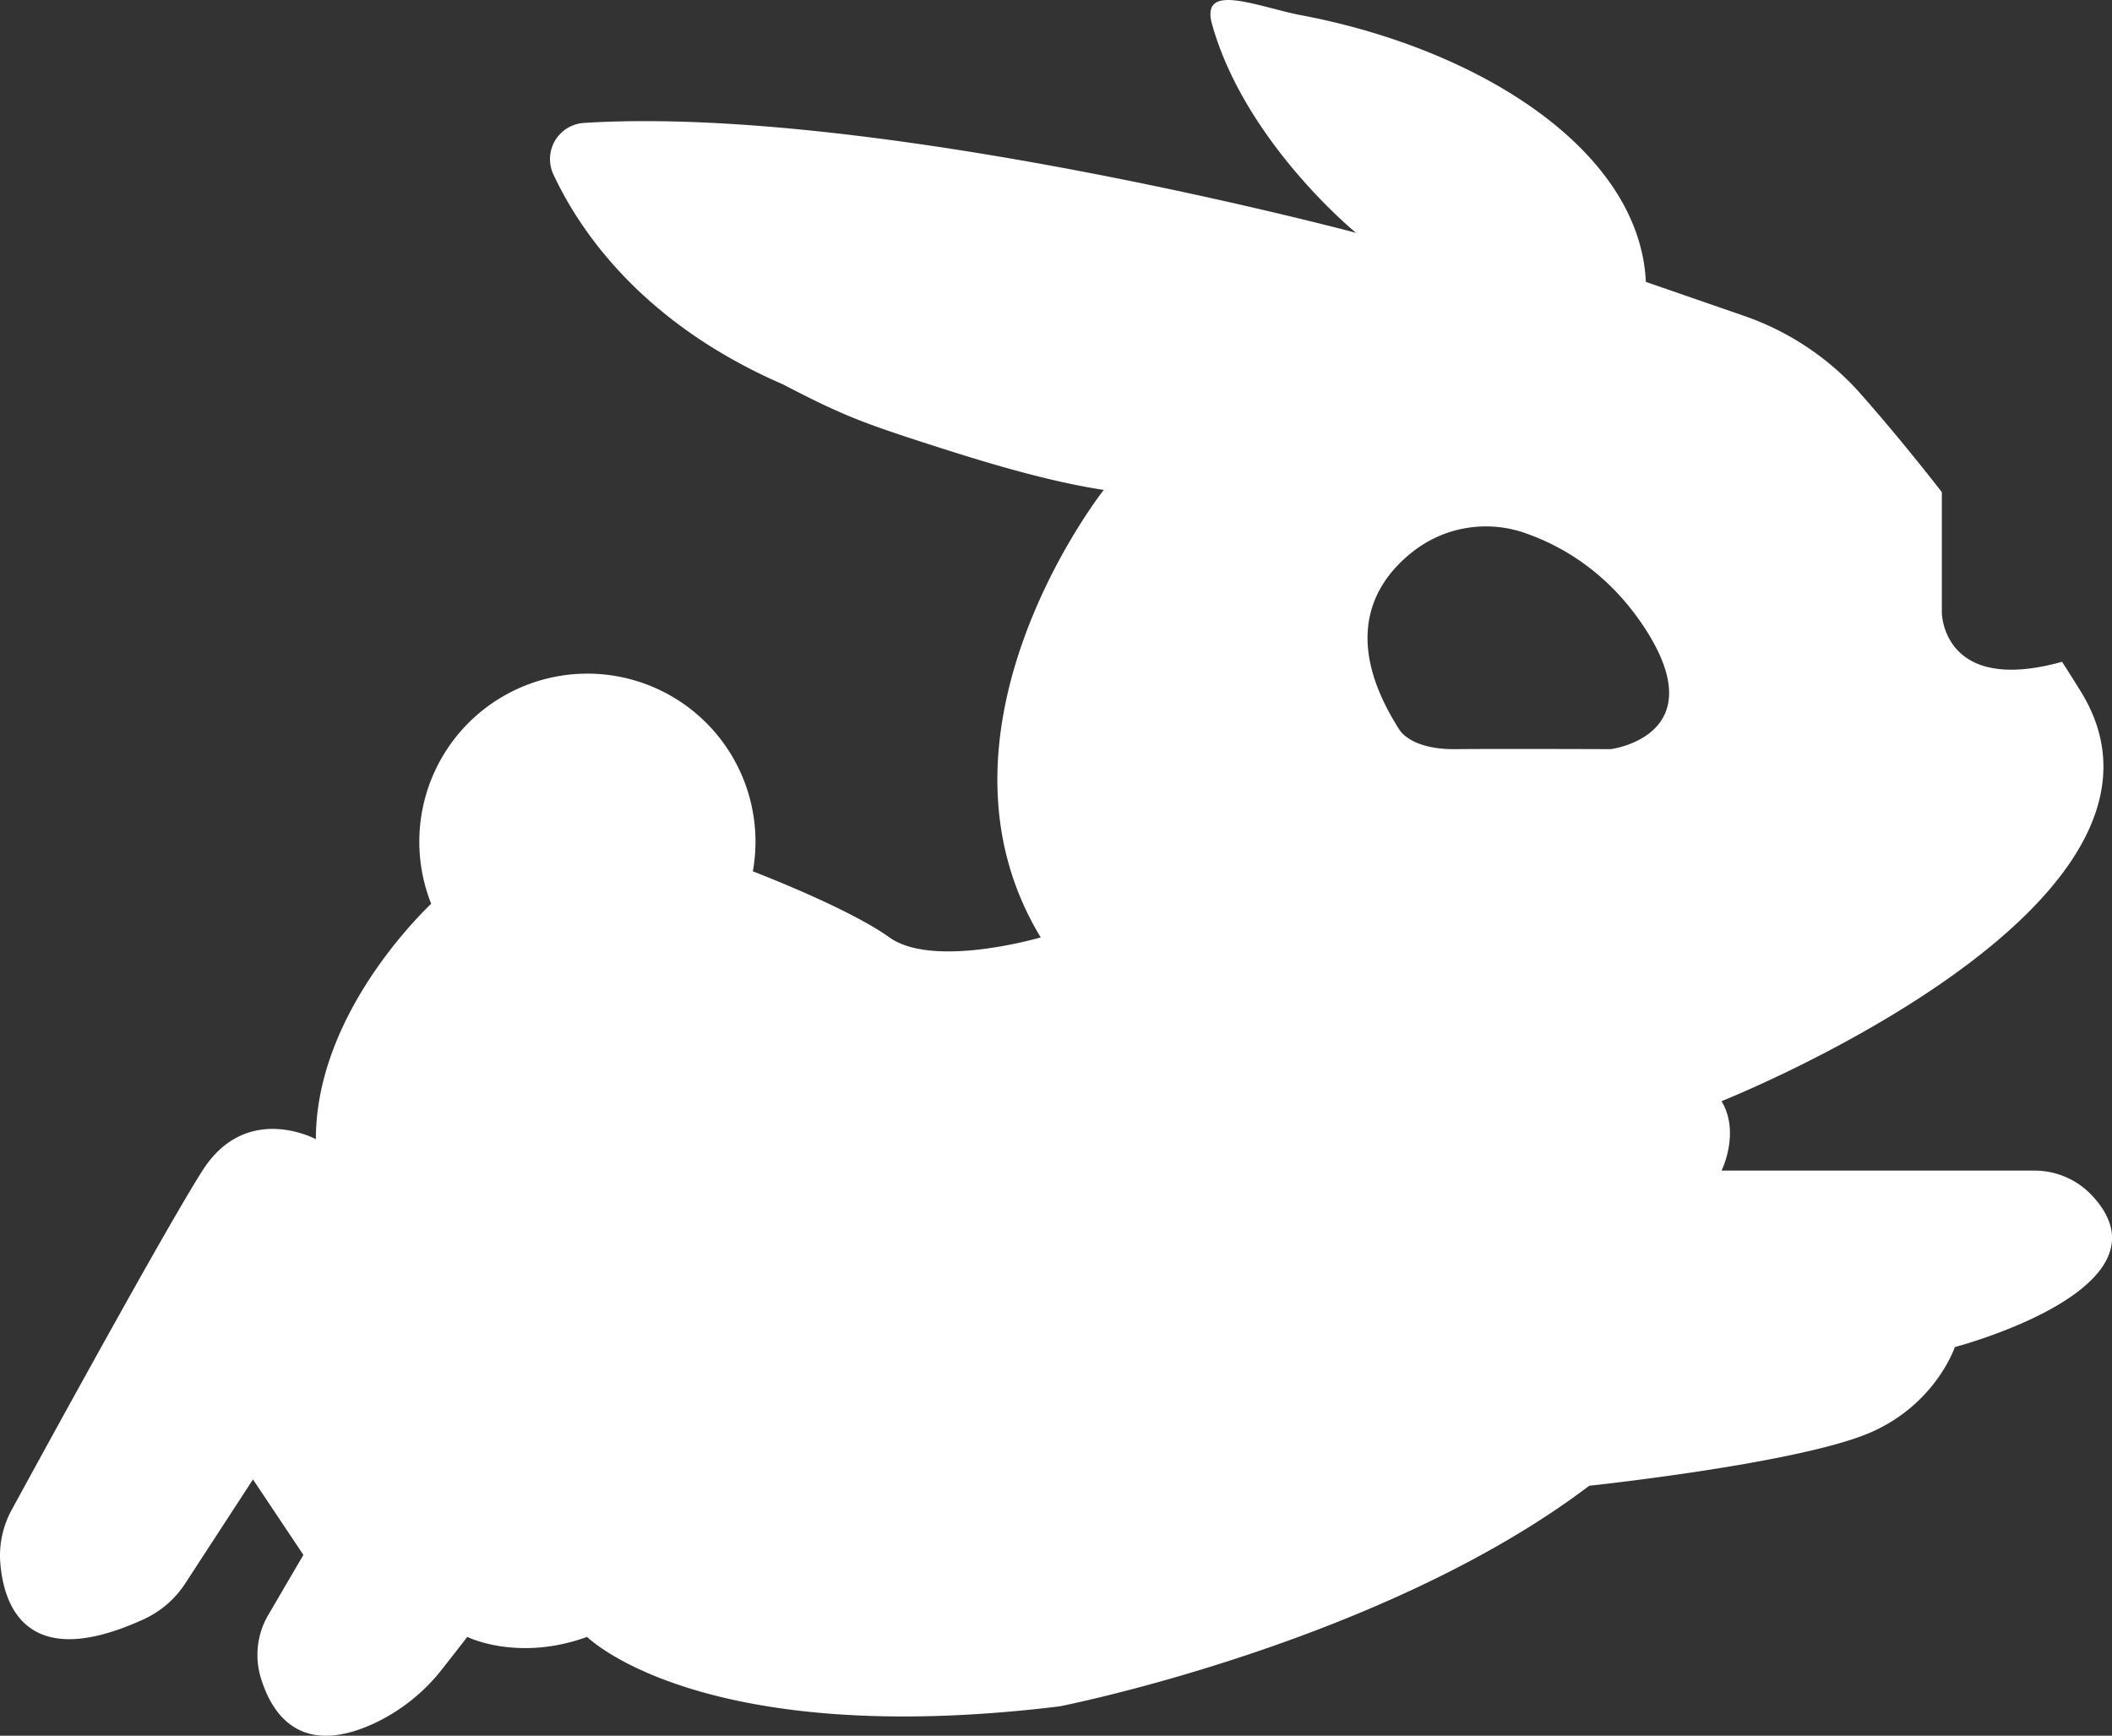 <svg xmlns="http://www.w3.org/2000/svg" viewBox="0 0 699.61 574.99"><rect x="0" y="0" width="699.61" height="574.99" fill="#333333" stroke="none"/><defs><style>.cls-1{fill:none;stroke:#b6b6bf;stroke-miterlimit:10;stroke-width:5px;}.cls-2{fill:#fff;}</style></defs><g id="Draw"><path class="cls-1" d="M374.54,465" transform="translate(-162.2 -224.5)"/><path class="cls-2" d="M836,612.28H732.47s6.26-12.53,0-23c0,0,162.86-64.73,119-135.72-2.06-3.34-4.13-6.6-6.2-9.83h0c-39.59,11-39.82-16.2-39.82-16.2v-40c-10.19-13.08-19.36-24-26.63-32.26a91.35,91.35,0,0,0-38.74-26.08l-32.68-11.31c-2-43.53-55.15-77.53-115.57-88.6-15.32-3.4-32-10.3-28.09,3.41,11.06,39.15,47.66,68.94,47.66,68.94s-159.07-42.49-255.75-36.41a12,12,0,0,0-10.16,17c8.57,18.44,29.21,49.29,76.12,69.63,19.57,10.21,26.38,12.77,50.21,20.43,16.8,5.4,37.75,11.77,56,14.51,0,0-62.64,79.34-20.88,148.24,0,0-35.5,10.44-50.11,0-12.07-8.62-36.94-18.66-45.24-21.89a56.43,56.43,0,0,0,.87-9.8,55.68,55.68,0,1,0-107.43,20.54c-7.12,6.89-38.2,39.14-38.2,78,0,0-23-12.53-37.59,10.44C217,631.57,178.2,702.43,166.1,724.61a31.58,31.58,0,0,0-3.79,17.82c1.23,14.51,9.06,36.09,47.54,18.46A32.58,32.58,0,0,0,223.59,749L246,714.59l16.7,25L251.1,759.42a26.18,26.18,0,0,0-2.58,20.63c3.54,11.94,12.84,26.56,37.19,15.55A62.11,62.11,0,0,0,309,777l8-10.25s16.7,8.35,39.67,0c0,0,37.58,37.58,156.59,23,0,0,106.49-20.87,175.39-73.07,0,0,69.8-7.4,93.34-17.72,21.5-9.43,27.76-28.22,27.76-28.22S884.3,651.21,855,620.33A26.09,26.09,0,0,0,836,612.28ZM695.76,472.67s-36.59-.15-51.47,0-18.51-6.41-18.51-6.41c-19.84-31-8-49.48,4.88-59.37a39.26,39.26,0,0,1,37-5.71c12,4.21,27.52,13.06,39.57,31.68C730.14,468.35,695.76,472.67,695.76,472.67Z" transform="translate(-162.2 -224.5)"/></g></svg>